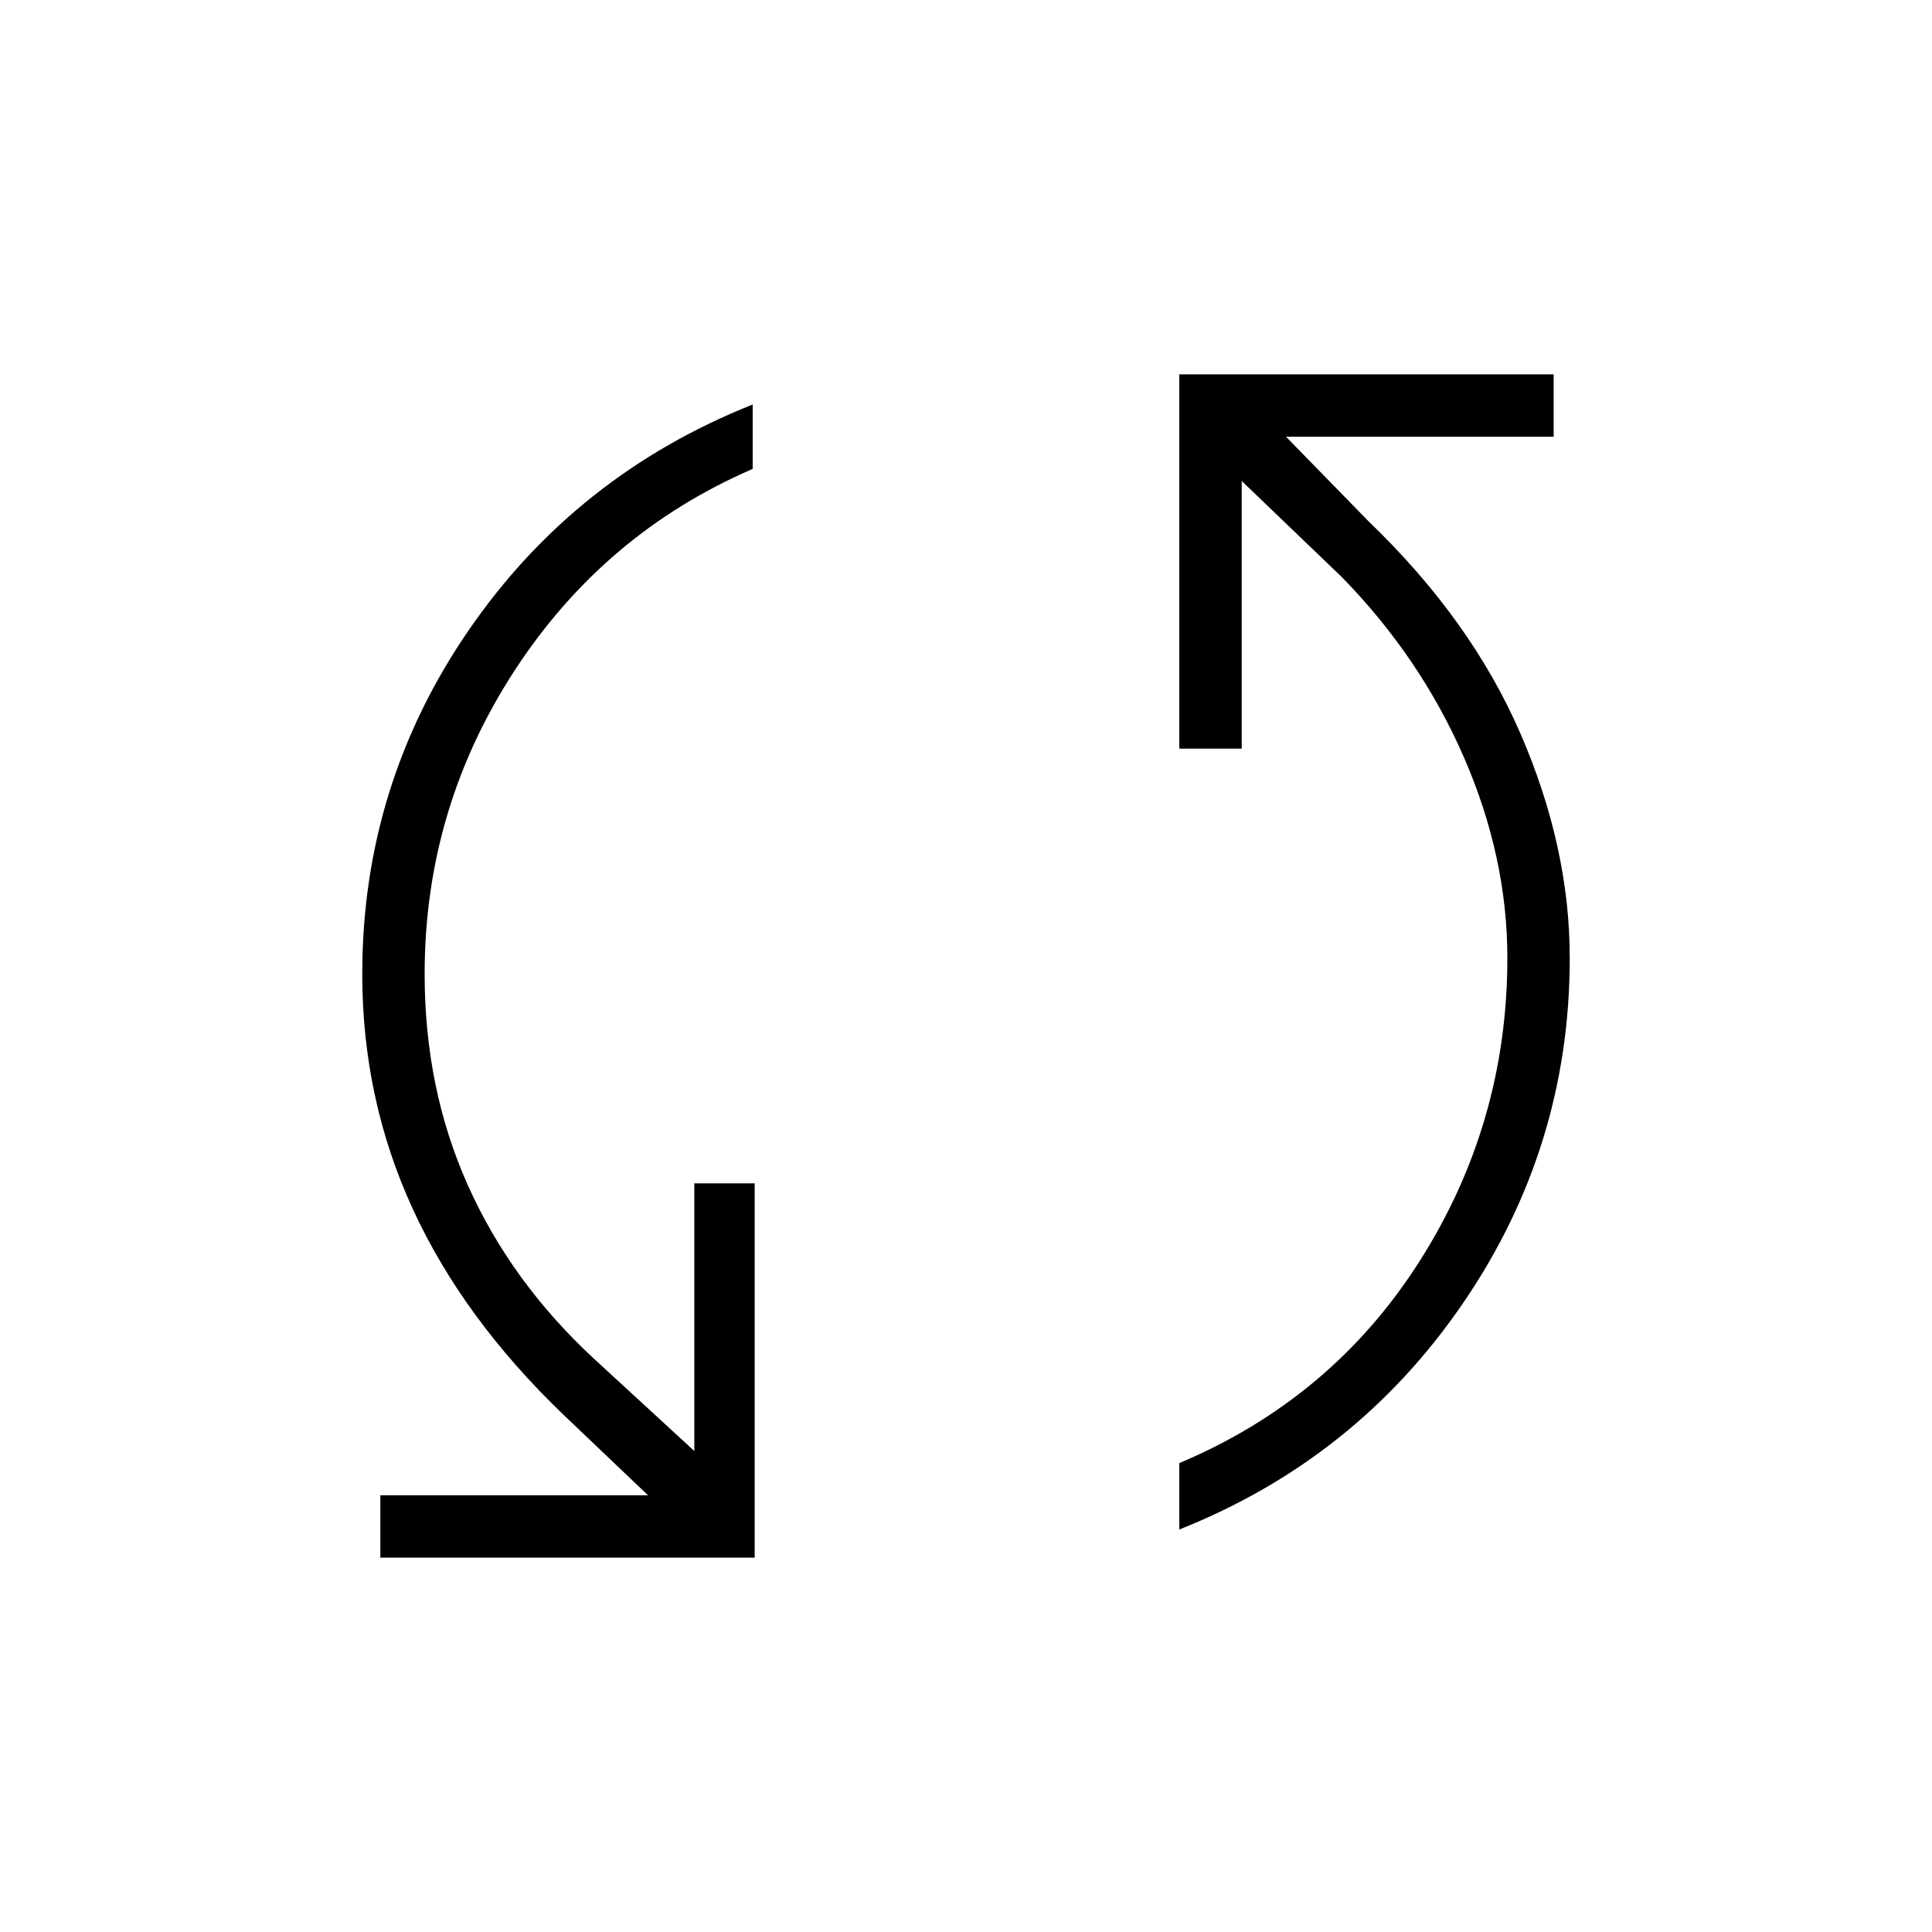 <svg xmlns="http://www.w3.org/2000/svg" width="48" height="48" viewBox="0 0 48 48"><path d="M9.45 38.7v-1.55h6.65l-2.1-2q-2.5-2.4-3.75-5.125T9 24.2q0-4.7 2.65-8.55 2.65-3.85 7.05-5.6v1.6q-3.7 1.6-5.925 5.025Q10.55 20.1 10.55 24.2q0 2.85 1.075 5.25t3.125 4.3l2.5 2.3V29.4h1.5v9.3ZM29.3 38v-1.65q3.8-1.6 5.975-5.025Q37.45 27.9 37.45 23.8q0-2.5-1.075-4.975Q35.3 16.35 33.35 14.35l-2.5-2.4v6.65H29.3V9.3h9.3v1.55h-6.65l2.05 2.1q2.55 2.45 3.775 5.275T39 23.8q0 4.7-2.65 8.575Q33.7 36.25 29.3 38Z"/></svg>